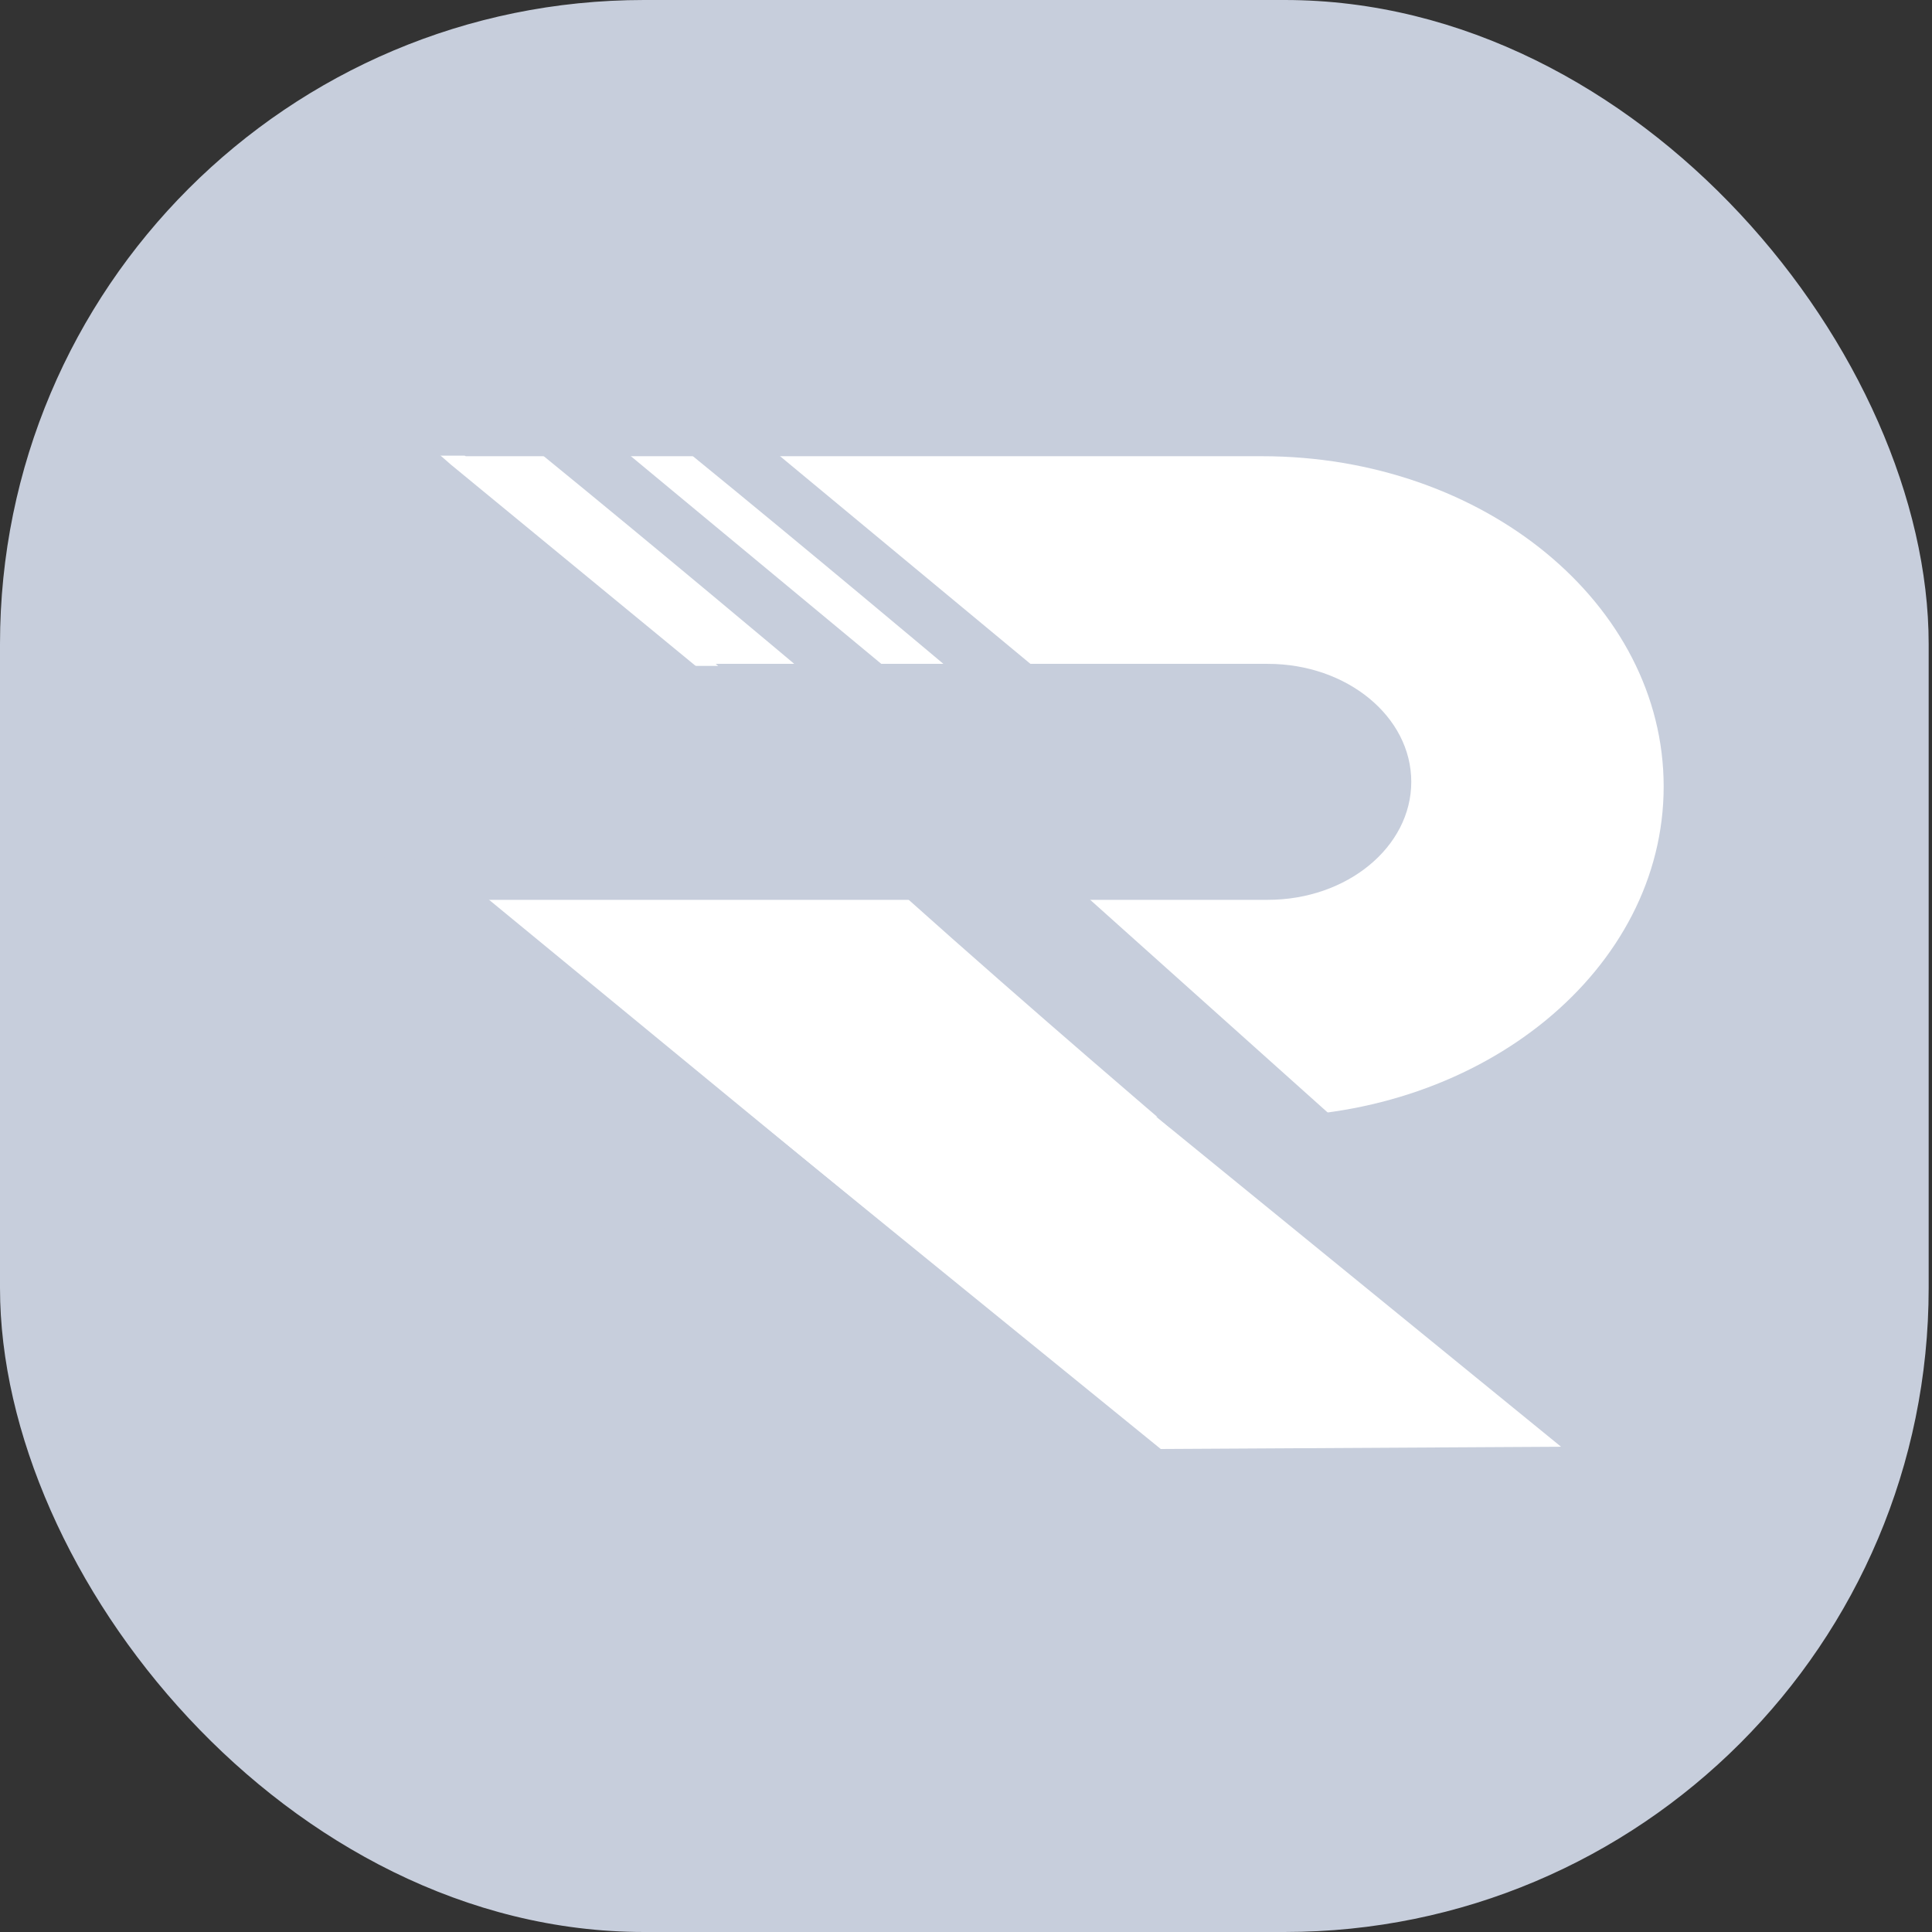 <svg width="36" height="36" viewBox="0 0 36 36" fill="none" xmlns="http://www.w3.org/2000/svg">
<rect x="0" y="0" width="36" height="36" fill="#333333" stroke="none"/>
<rect width="35.938" height="36" rx="12" fill="#C7CEDC"/>
<path d="M23.518 20.811C27.65 20.811 31 18.055 31 14.656C31 11.257 27.65 8.501 23.518 8.501V20.811ZM7.911 20.811H23.518V8.501H7.911V20.811Z" fill="white"/>
<path d="M23.624 12.37H9.086C7.611 12.37 6.414 13.354 6.414 14.568C6.414 15.782 7.611 16.767 9.086 16.767H23.624C25.1 16.767 26.297 15.782 26.297 14.568C26.297 13.354 25.1 12.37 23.624 12.37Z" fill="#C7CEDC"/>
<path d="M21.629 27C21.629 27 15.602 22.103 10.048 17.579L15.312 17.579L17.582 17.579L29.088 26.958L21.629 27Z" fill="white"/>
<path d="M11.759 12.408C11.759 12.408 9.174 10.233 7.034 8.49H8.124H8.659L13.382 12.408L11.759 12.408Z" fill="white"/>
<path d="M14.815 12.383C14.815 12.383 12.23 10.209 10.09 8.466H11.18H11.714L16.437 12.383L14.815 12.383Z" fill="#C7CEDC"/>
<path d="M17.594 12.383C17.594 12.383 15.009 10.209 12.869 8.466H13.959H14.494L19.216 12.383L17.594 12.383Z" fill="#C7CEDC"/>
<path d="M21.802 21.015C21.802 21.015 19.224 18.818 16.89 16.729L19.288 16.729L20.303 16.757L25.139 21.088L21.802 21.015Z" fill="#C7CEDC"/>
<path d="M12.619 22.606C12.619 22.606 12.212 24.478 6.683 19.932L6.093 16.063L5 14.276L6.683 14.768L18.138 24.189L12.619 22.606Z" fill="#C7CEDC"/>
<path d="M10.949 13.134C10.949 13.134 8.809 17.709 5.951 15.36V8.656L7.649 8L8.4 8.656L14.321 13.526L10.949 13.134Z" fill="#C7CEDC"/>
</svg>
